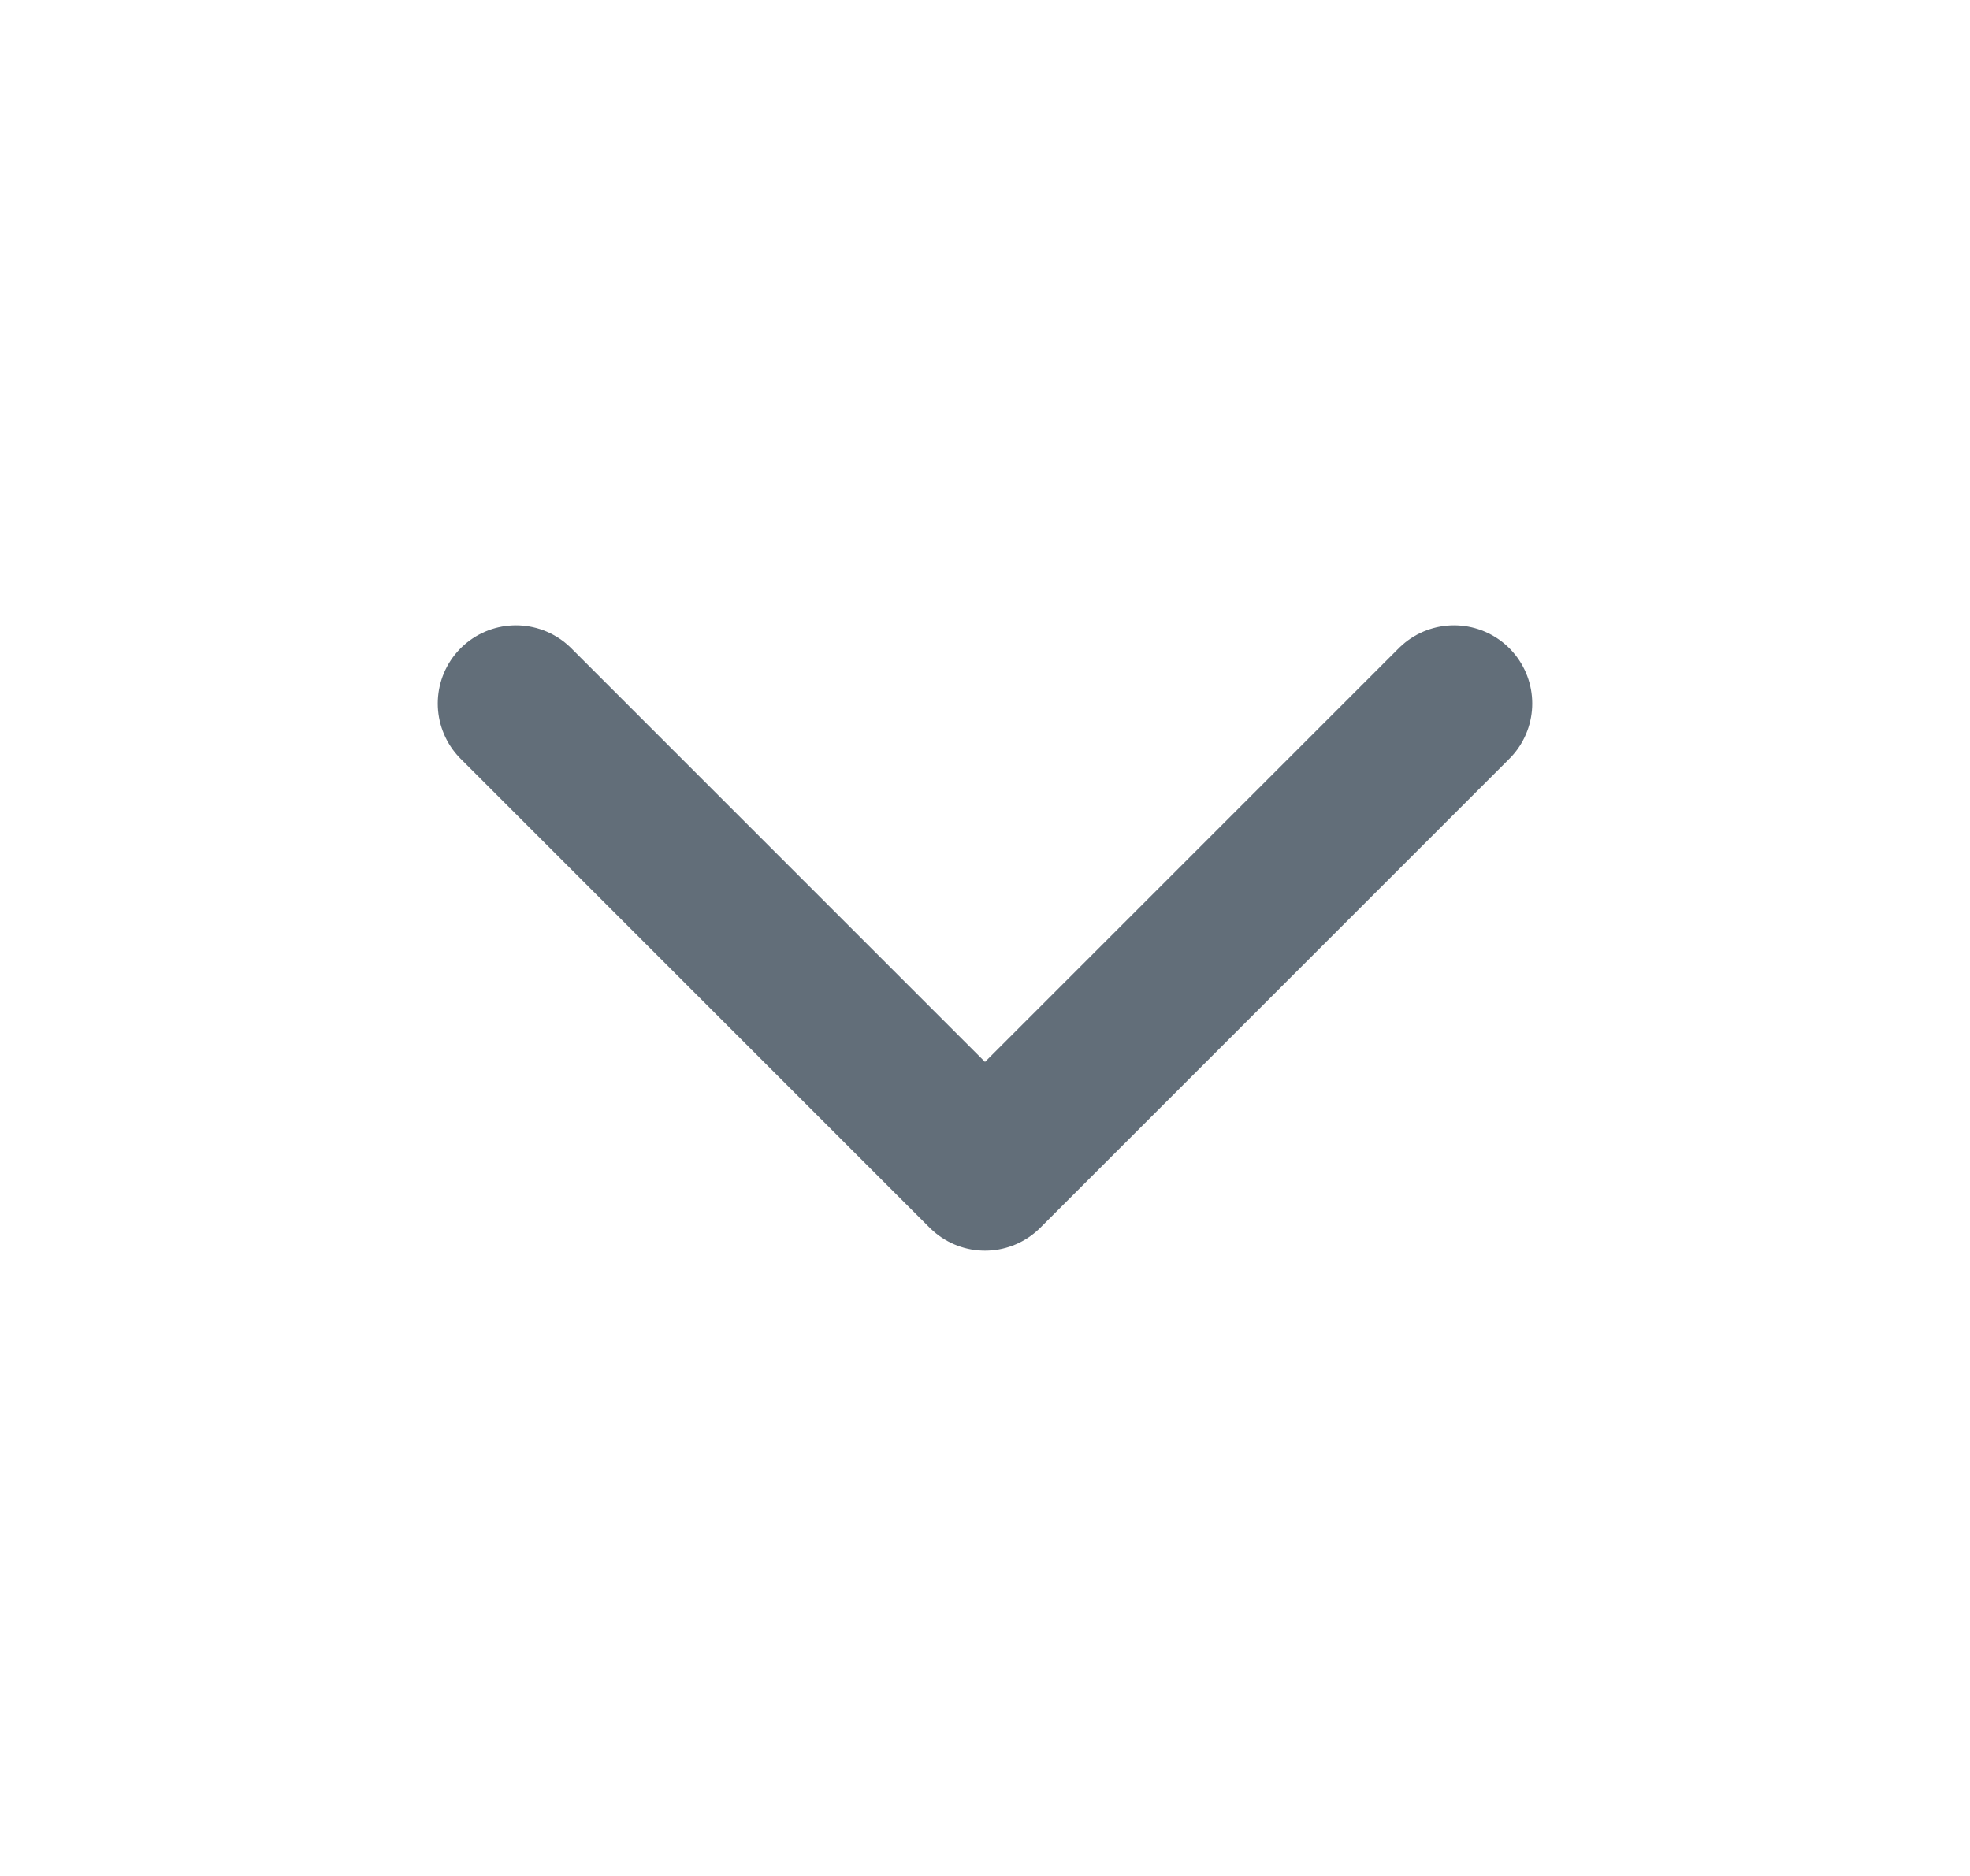 <svg width="21" height="20" viewBox="0 0 21 20" fill="none" xmlns="http://www.w3.org/2000/svg">
<path d="M15.5 7.5L10.5 12.5L5.5 7.5" stroke="#626E79" stroke-width="1.667" stroke-linecap="round" stroke-linejoin="round"/>
</svg>
